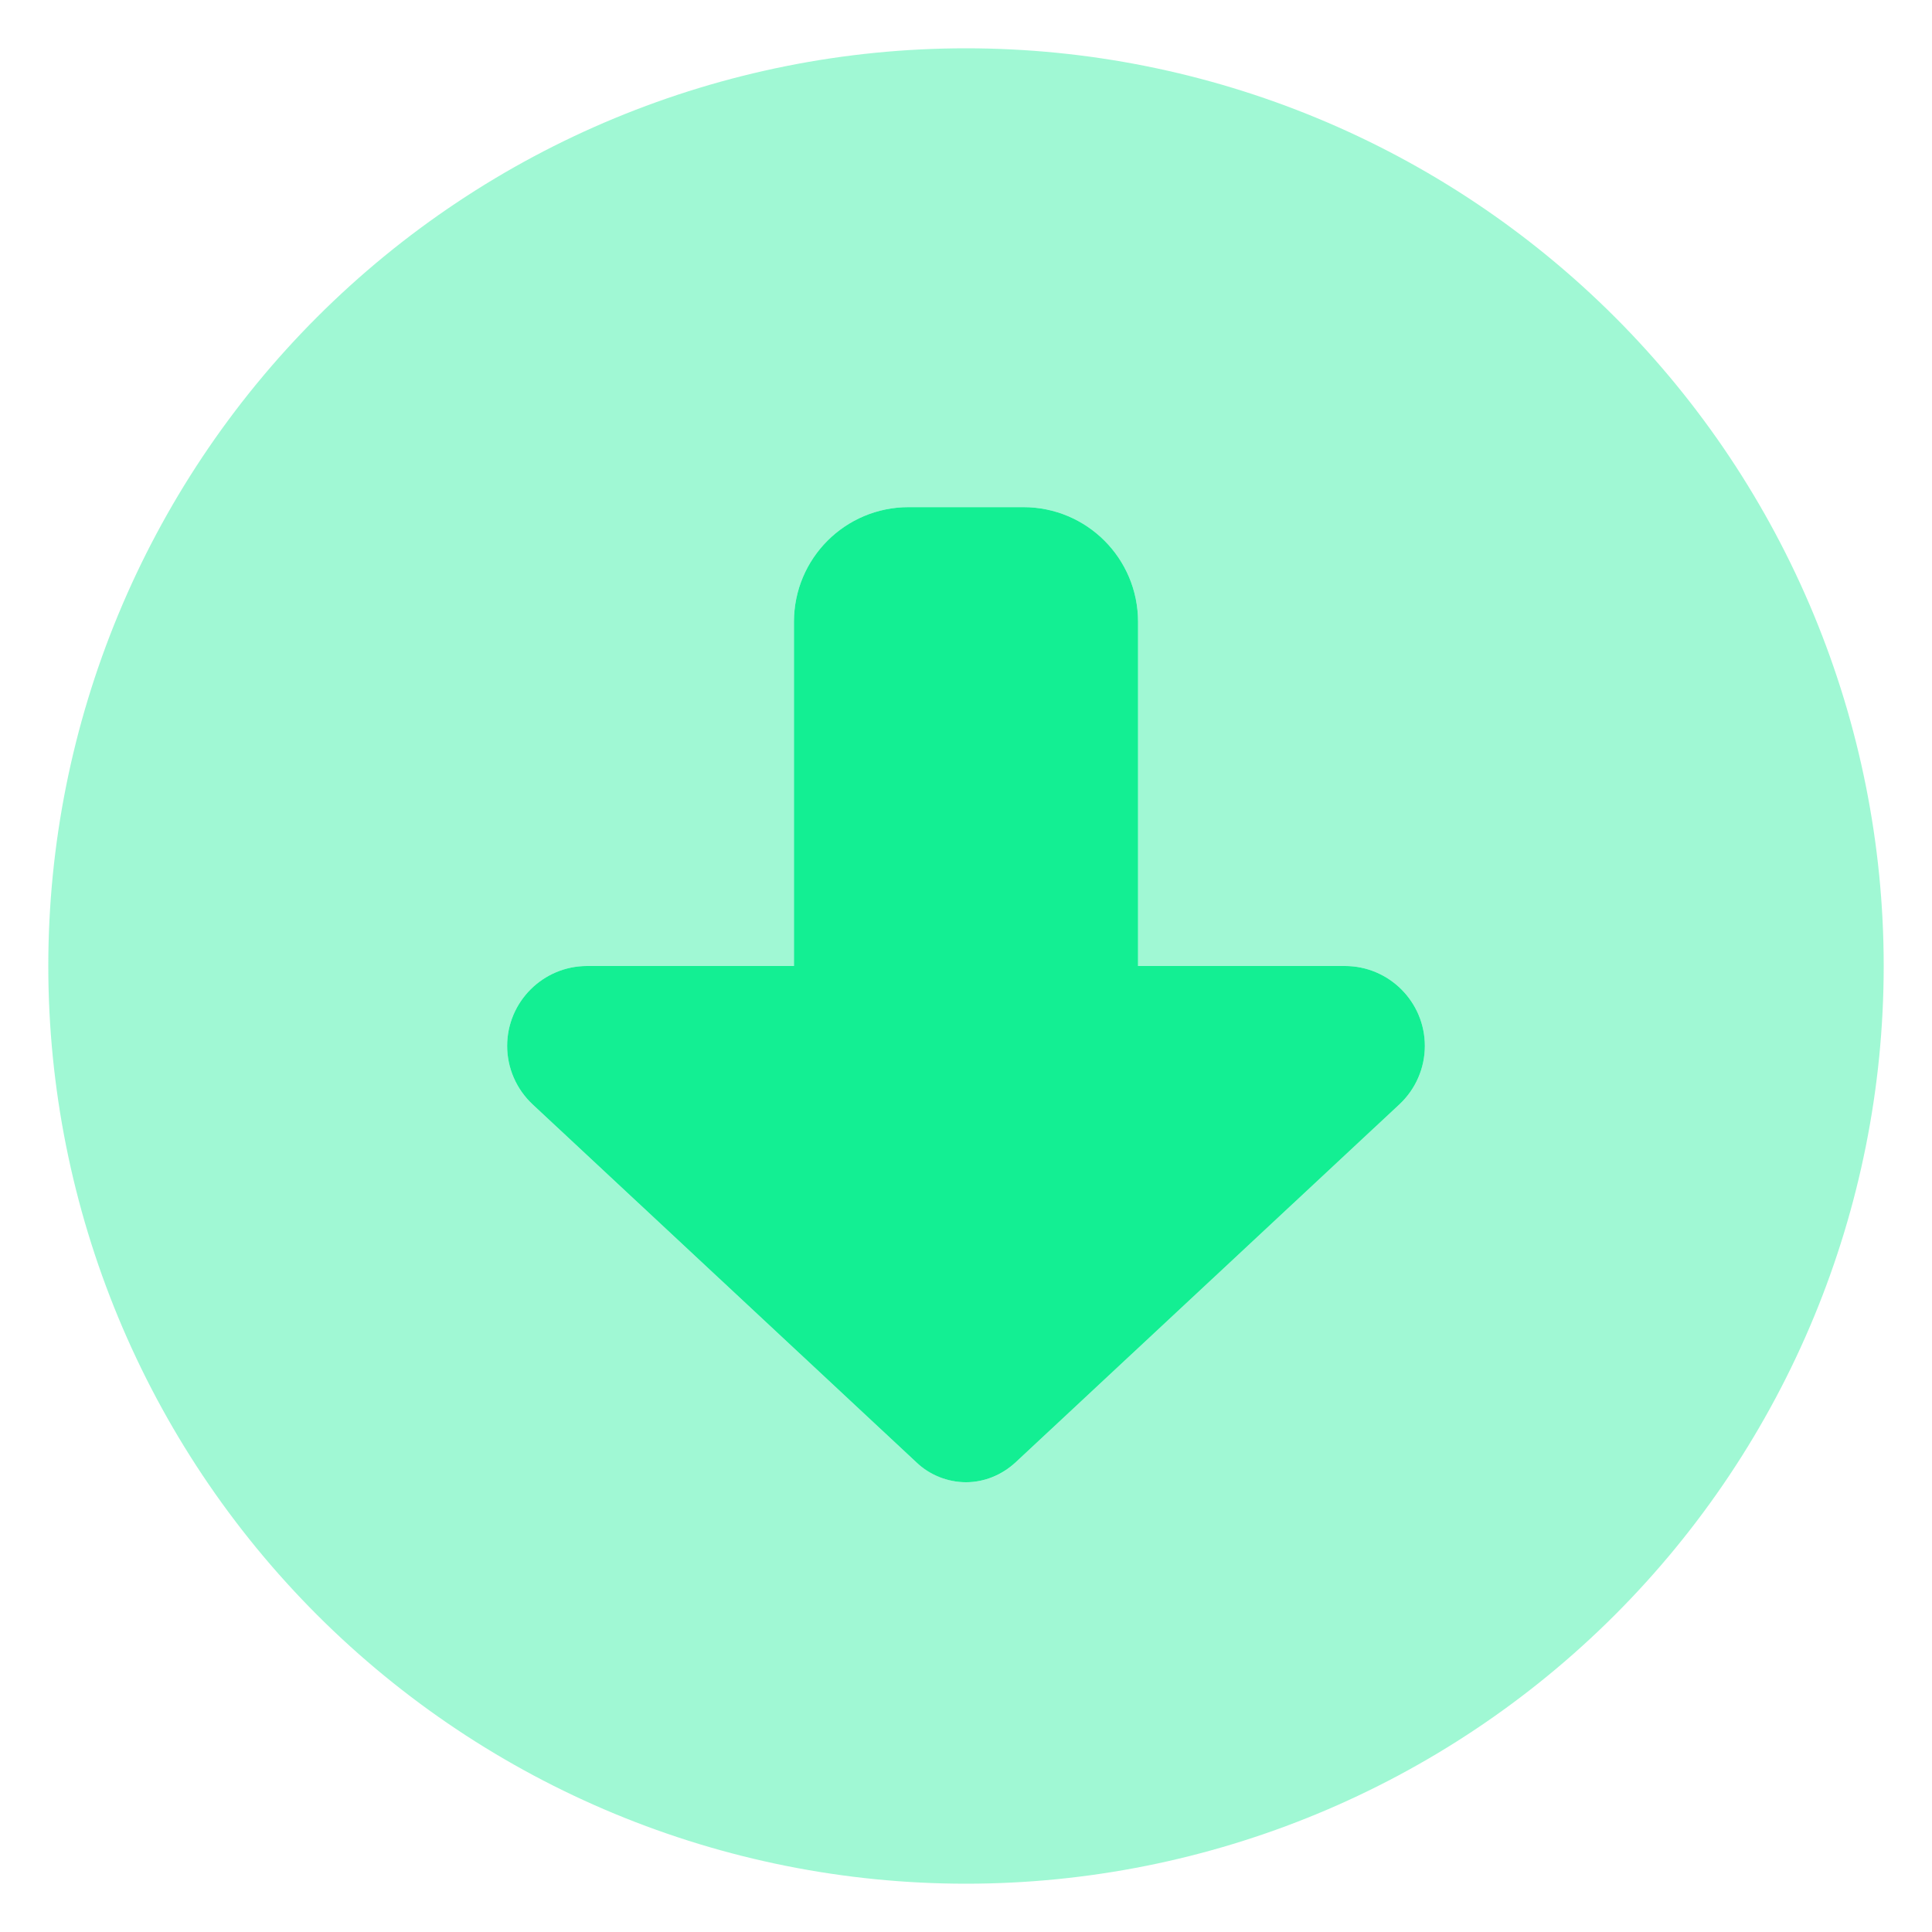 <svg width="40" height="40" viewBox="0 0 40 40" fill="none" xmlns="http://www.w3.org/2000/svg">
<g clip-path="url(#clip0_1979_10699)">
<path d="M18.976 30.279L11.027 22.865C10.693 22.553 10.5 22.115 10.5 21.655C10.5 20.742 11.242 20 12.155 20H16.438V12.875C16.438 11.561 17.499 10.5 18.812 10.5H21.188C22.501 10.5 23.562 11.561 23.562 12.875V20H27.845C28.758 20 29.5 20.742 29.5 21.655C29.5 22.115 29.307 22.553 28.973 22.865L21.024 30.279C20.742 30.539 20.378 30.688 20 30.688C19.622 30.688 19.25 30.539 18.976 30.279Z" fill="#13EF93"/>
<path opacity="0.4" d="M20 39C14.961 39 10.128 36.998 6.565 33.435C3.002 29.872 1 25.039 1 20C1 14.961 3.002 10.128 6.565 6.565C10.128 3.002 14.961 1 20 1C25.039 1 29.872 3.002 33.435 6.565C36.998 10.128 39 14.961 39 20C39 25.039 36.998 29.872 33.435 33.435C29.872 36.998 25.039 39 20 39ZM11.027 22.865L18.976 30.279C19.258 30.539 19.622 30.688 20 30.688C20.378 30.688 20.75 30.539 21.024 30.279L28.973 22.865C29.307 22.553 29.5 22.115 29.5 21.655C29.5 20.742 28.758 20 27.845 20H23.562V12.875C23.562 11.561 22.501 10.5 21.188 10.5H18.812C17.499 10.5 16.438 11.561 16.438 12.875V20H12.155C11.242 20 10.5 20.742 10.5 21.655C10.5 22.115 10.693 22.553 11.027 22.865Z" fill="#13EF93"/>
</g>
<defs>
<clipPath id="clip0_1979_10699">
<rect width="38" height="38" fill="white" transform="translate(1 1)"/>
</clipPath>
</defs>
</svg>
